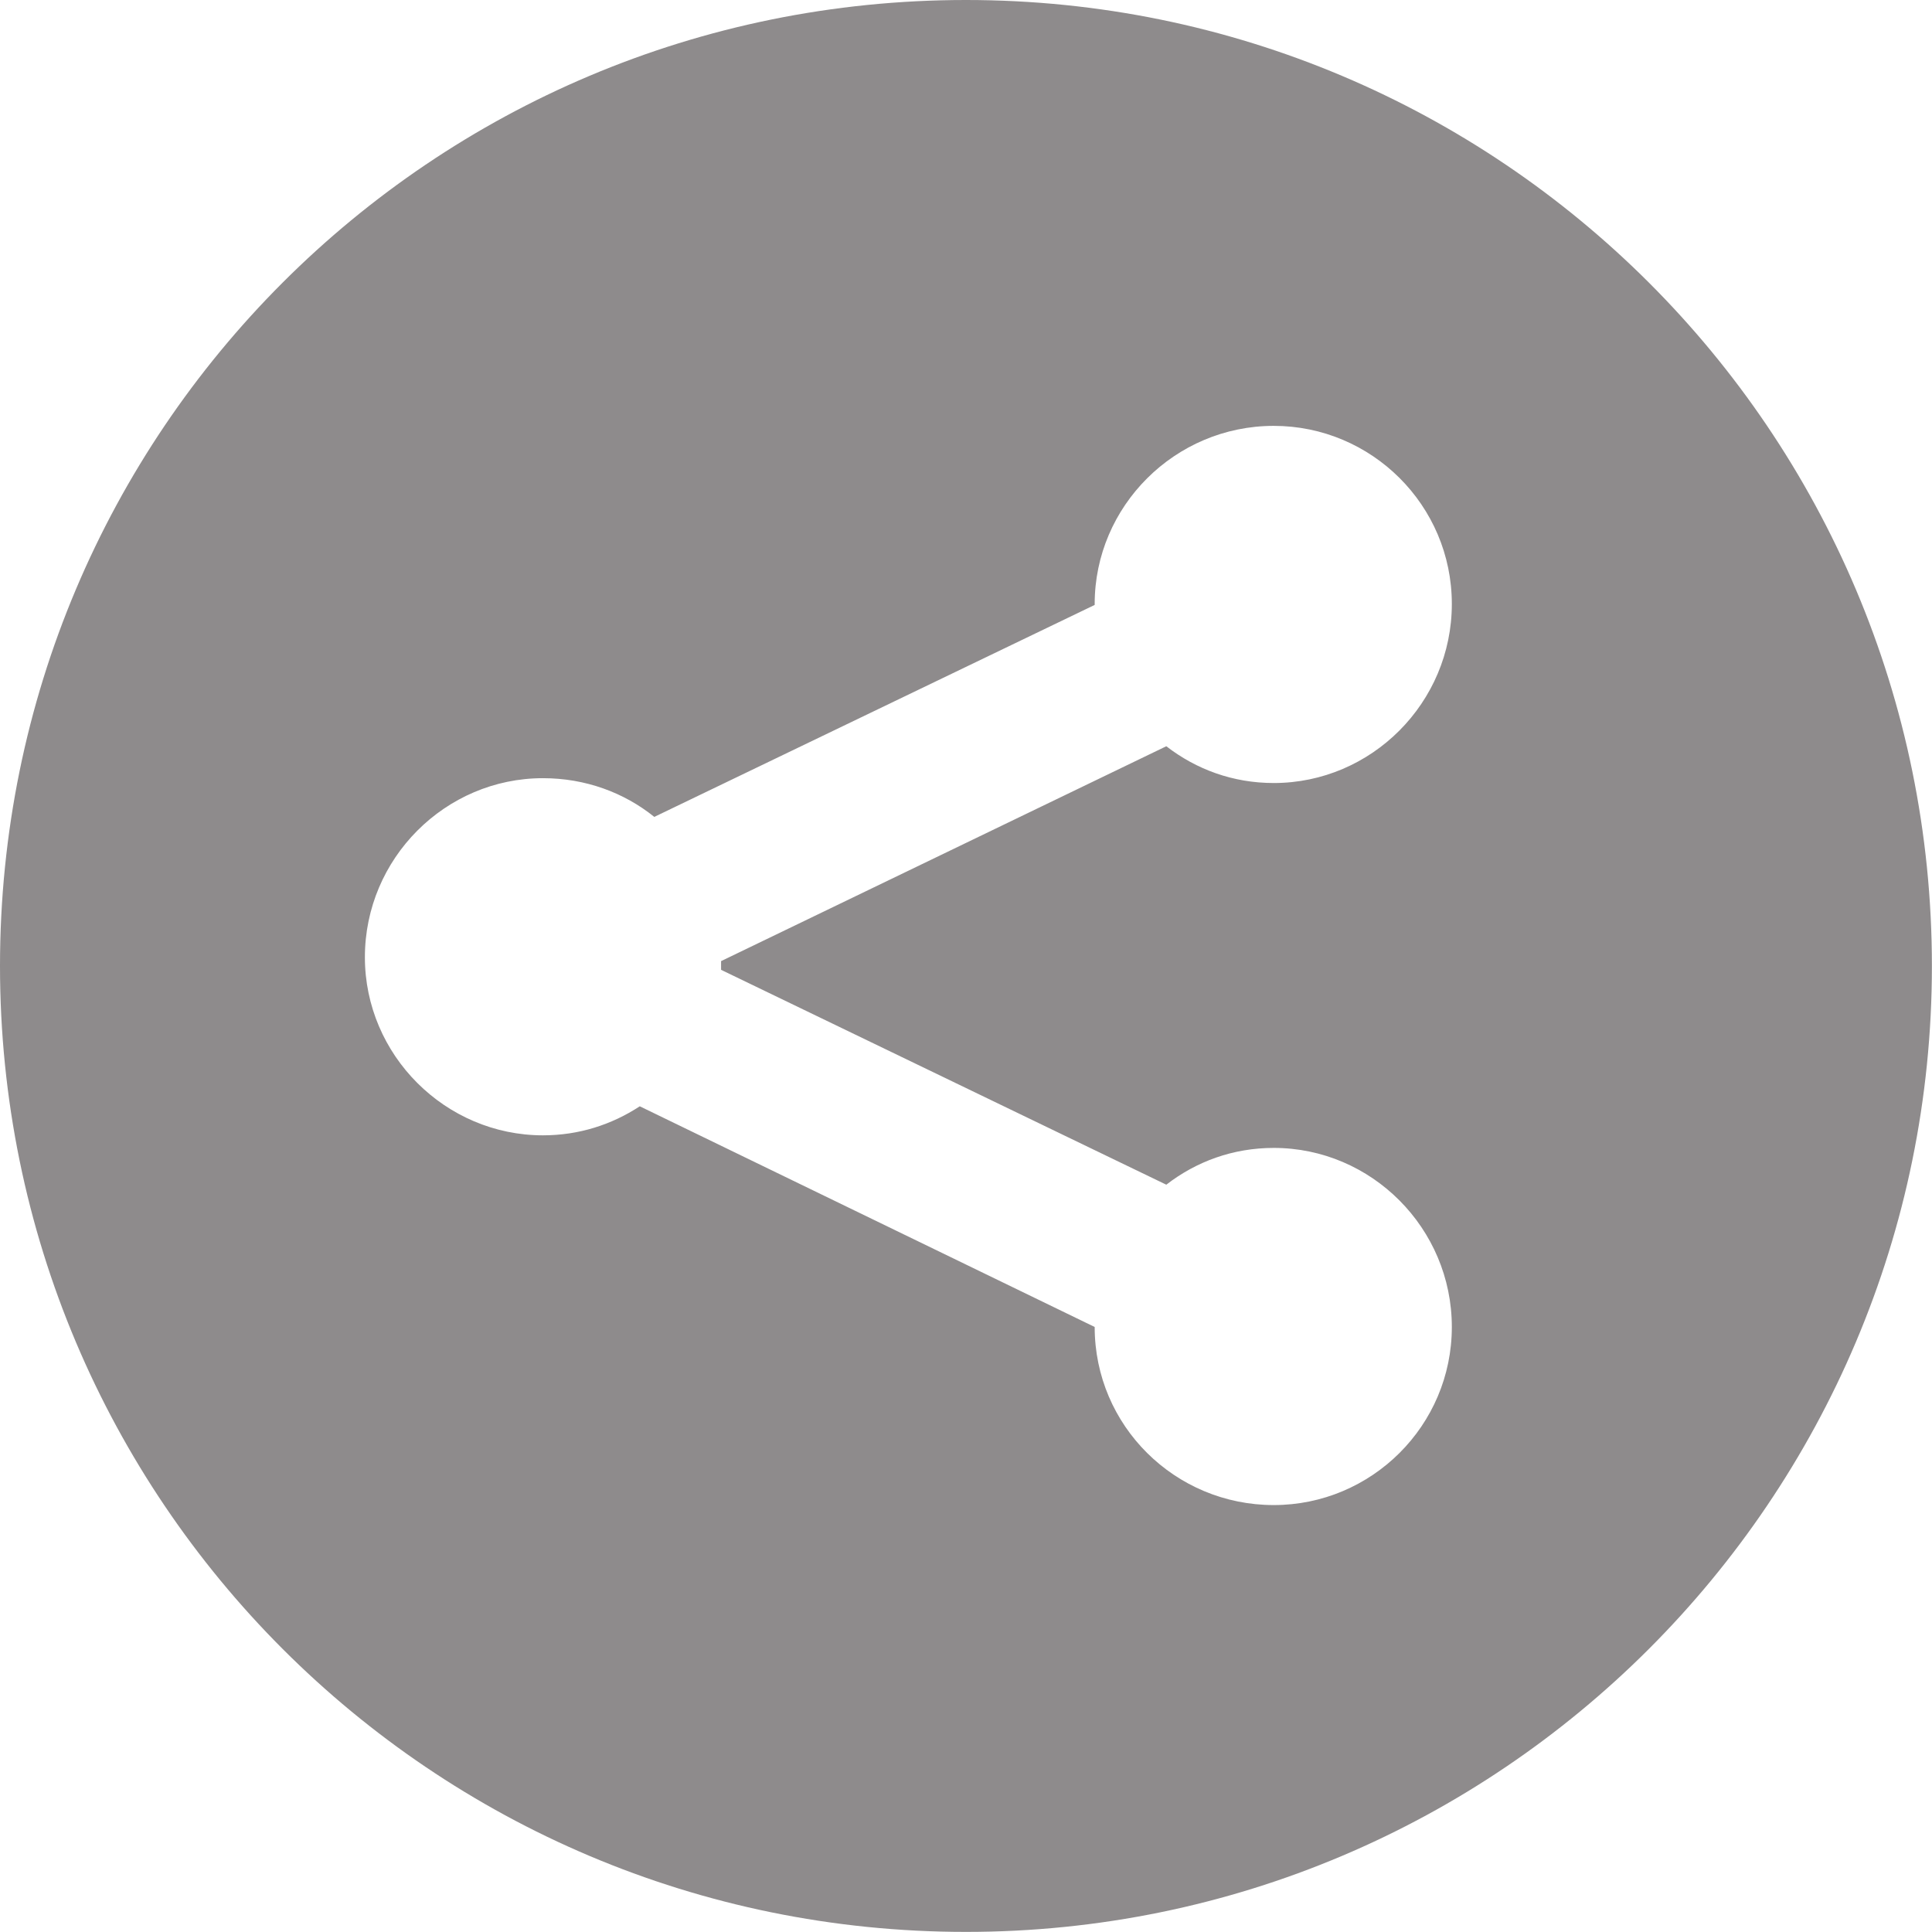 <svg width="19.961" height="19.961" viewBox="0 0 19.961 19.961" fill="none" xmlns="http://www.w3.org/2000/svg" xmlns:xlink="http://www.w3.org/1999/xlink">
	<path id="Vector" d="M9.98 0C15.49 0 19.96 4.46 19.96 9.98C19.96 15.49 15.49 19.96 9.98 19.96C4.46 19.96 0 15.49 0 9.98C0 4.46 4.46 0 9.98 0ZM12.05 12.24L7.45 10.02C7.45 9.99 7.45 9.96 7.45 9.93L12.05 7.71C12.36 7.95 12.74 8.09 13.16 8.09C14.17 8.09 15 7.26 15 6.24C15 5.22 14.17 4.4 13.16 4.4C12.14 4.4 11.31 5.23 11.31 6.24L11.31 6.25L6.76 8.44C6.45 8.19 6.05 8.04 5.61 8.04C4.6 8.04 3.77 8.87 3.77 9.89C3.77 10.9 4.6 11.73 5.61 11.73C5.98 11.73 6.32 11.62 6.61 11.43L11.31 13.71L11.31 13.71C11.31 14.73 12.14 15.55 13.16 15.55C14.17 15.55 15 14.73 15 13.71C15 12.69 14.17 11.86 13.16 11.86C12.74 11.86 12.36 12 12.05 12.24Z" fill="#8E8B8C" fill-opacity="1" fill-rule="nonzero"/>
</svg>
